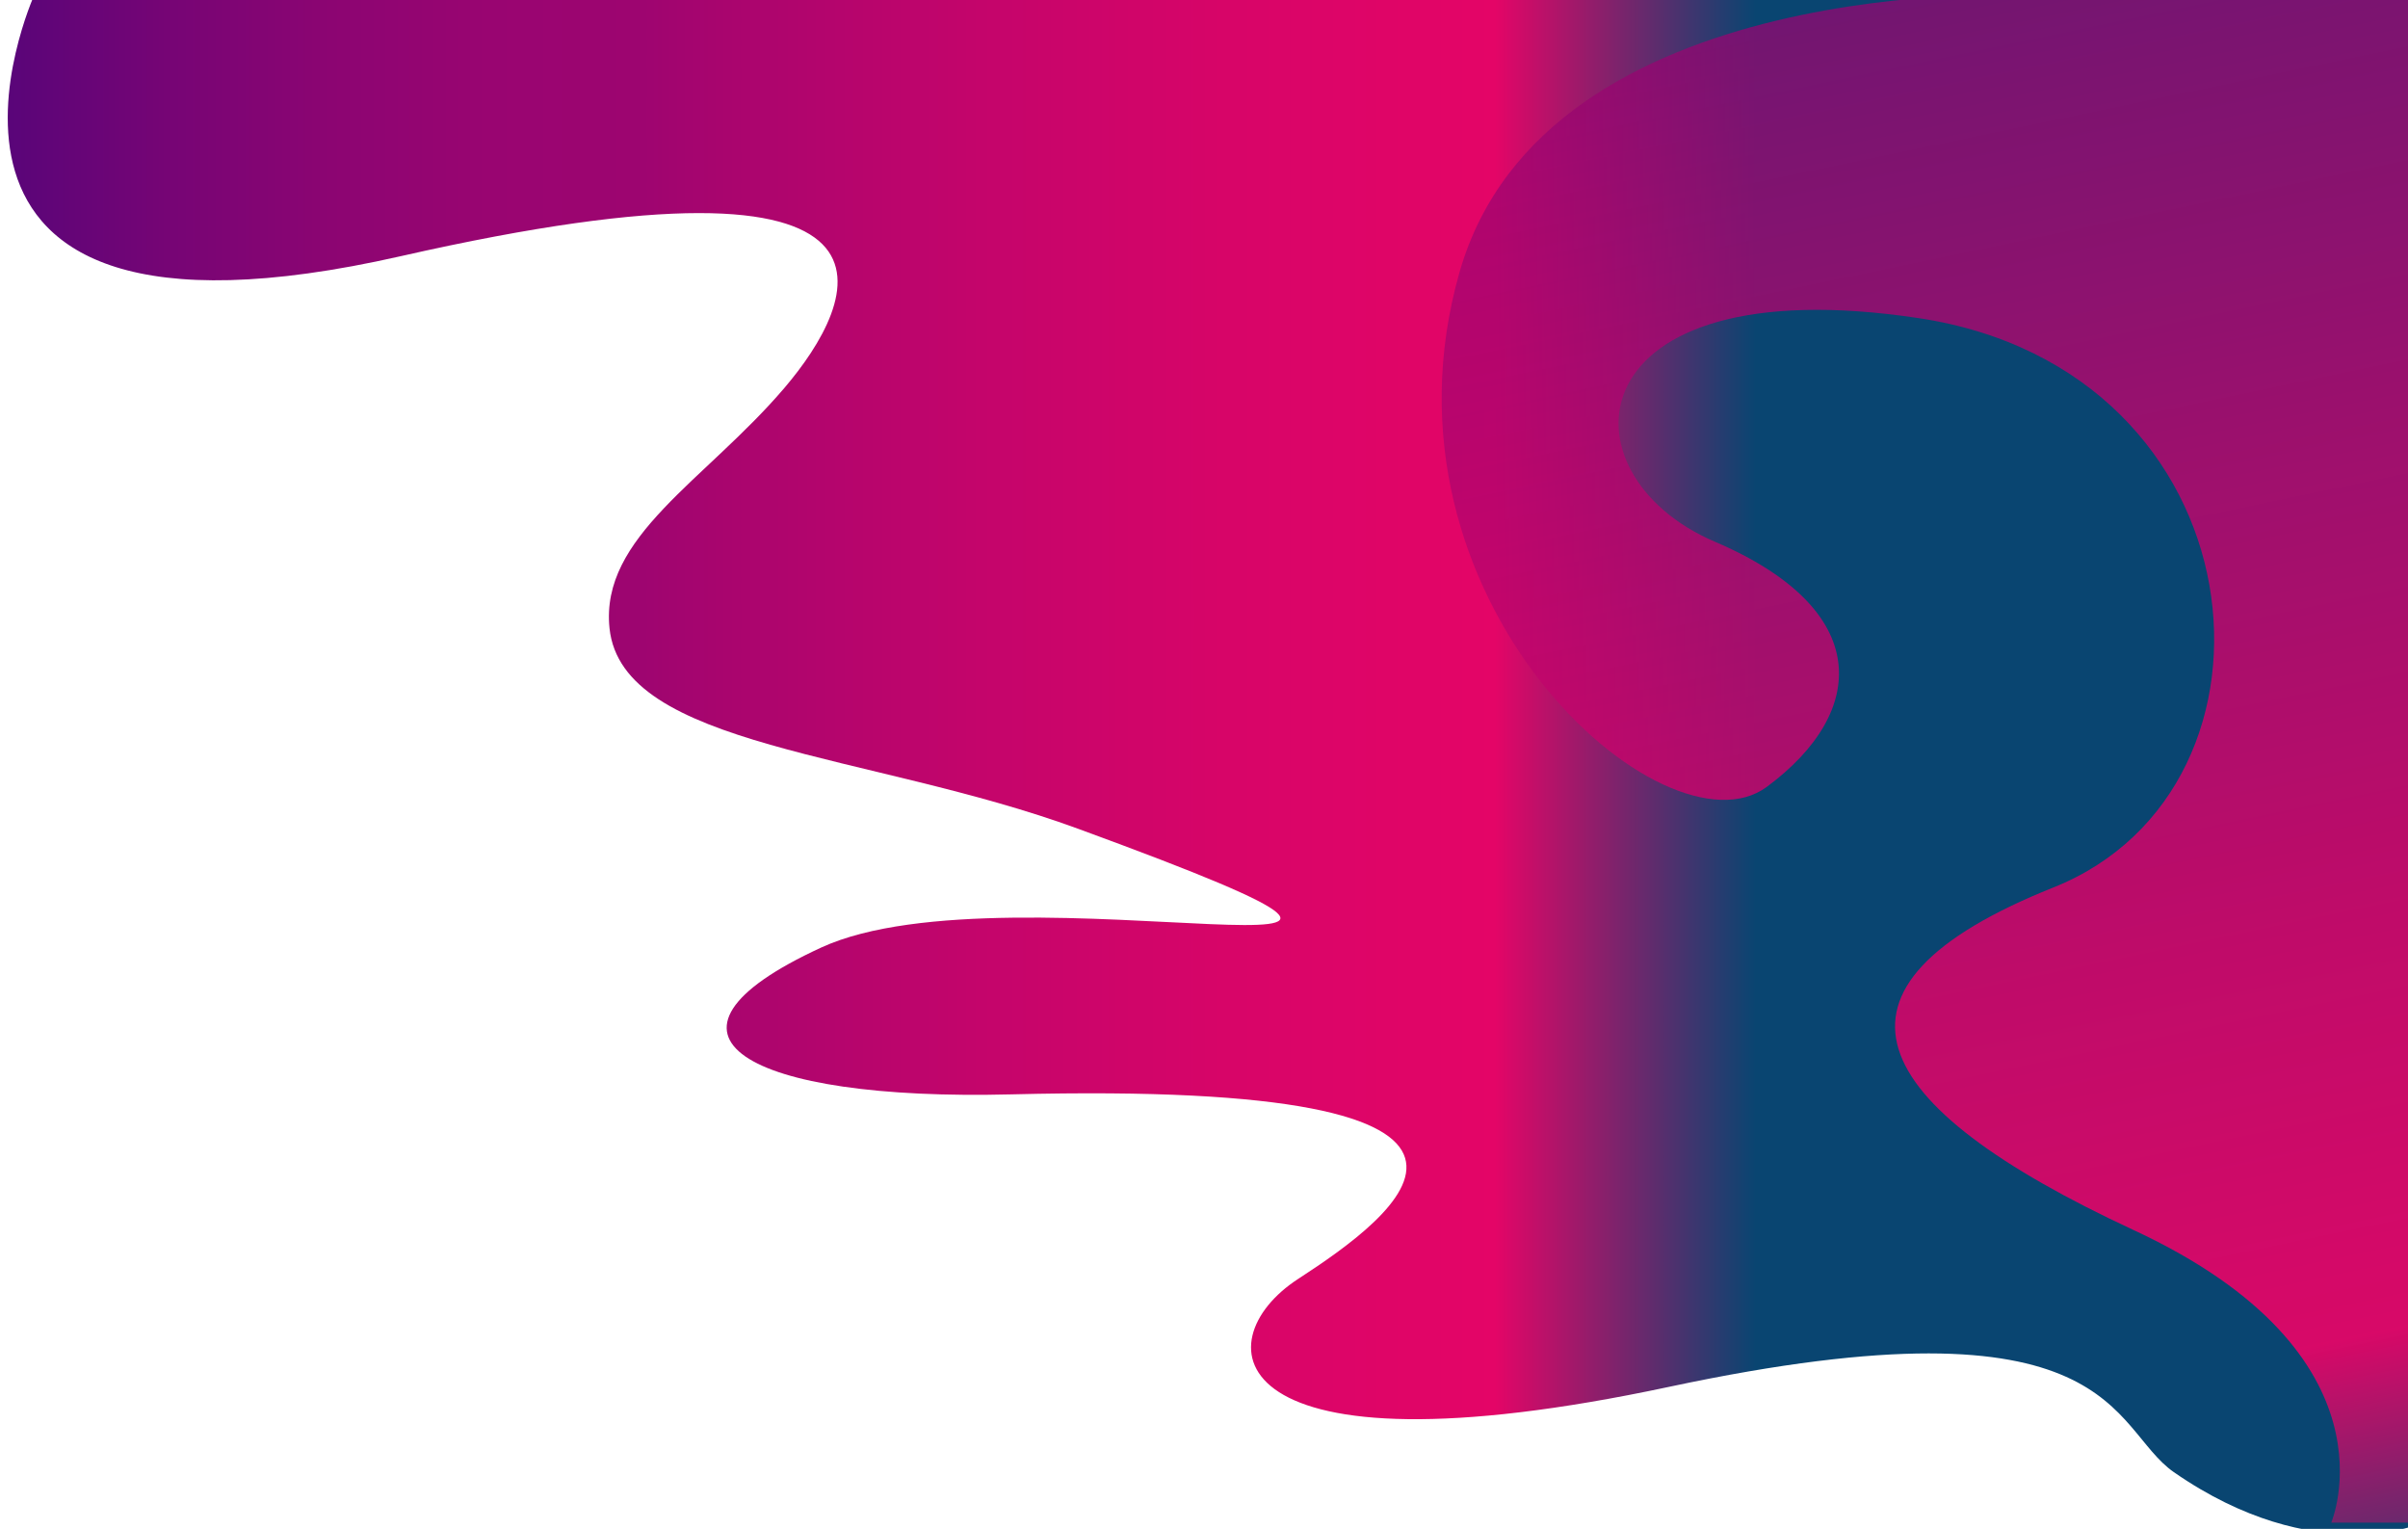 <?xml version="1.0" encoding="utf-8"?>
<!-- Generator: Adobe Illustrator 16.0.0, SVG Export Plug-In . SVG Version: 6.00 Build 0)  -->
<!DOCTYPE svg PUBLIC "-//W3C//DTD SVG 1.1//EN" "http://www.w3.org/Graphics/SVG/1.1/DTD/svg11.dtd">
<svg version="1.1" id="Layer_1" xmlns="http://www.w3.org/2000/svg" xmlns:xlink="http://www.w3.org/1999/xlink" x="0px" y="0px"
	 width="1064.5px" height="675.679px" viewBox="-46.5 0 1064.5 675.679" enable-background="new -46.5 0 1064.5 675.679"
	 xml:space="preserve">
<linearGradient id="SVGID_1_" gradientUnits="userSpaceOnUse" x1="-423.541" y1="951.333" x2="3558.989" y2="951.333" gradientTransform="matrix(0.268 0 0 0.268 -92.952 82.79)">
	<stop  offset="0.132" style="stop-color:#4F057A"/>
	<stop  offset="0.15" style="stop-color:#580579"/>
	<stop  offset="0.219" style="stop-color:#760575"/>
	<stop  offset="0.287" style="stop-color:#8C0572"/>
	<stop  offset="0.352" style="stop-color:#990571"/>
	<stop  offset="0.413" style="stop-color:#9D0570"/>
	<stop  offset="0.451" style="stop-color:#A9056E"/>
	<stop  offset="0.556" style="stop-color:#C4056B"/>
	<stop  offset="0.662" style="stop-color:#D80568"/>
	<stop  offset="0.769" style="stop-color:#E40567"/>
	<stop  offset="0.877" style="stop-color:#094571"/>
</linearGradient>
<path fill="url(#SVGID_1_)" d="M-31.348-2.196c0,0-76.683,169.551,162.036,115.412c238.716-54.142,201.72,20.56,169.527,58.284
	c-34.889,40.874-81.486,65.666-77.27,106.125c5.501,52.979,115.086,54.886,207.105,88.632
	c222.098,81.334-28.798,13.596-113.448,52.48c-84.643,38.888-33.012,67.904,84.063,64.92
	c252.771-6.386,168.944,54.139,126.675,81.58c-42.261,27.444-34.886,90.042,164.025,47.675
	c198.913-42.367,194.584,17.909,223.146,37.724c62.756,43.528,110.521,22.221,110.521,22.221V-2.196H-31.348z"/>
<linearGradient id="SVGID_2_" gradientUnits="userSpaceOnUse" x1="3027.92" y1="-1532.543" x2="3887.762" y2="2586.196" gradientTransform="matrix(0.268 0 0 0.268 -92.952 82.79)">
	<stop  offset="0.009" style="stop-color:#4F057A;stop-opacity:0.65"/>
	<stop  offset="0.149" style="stop-color:#740575;stop-opacity:0.7"/>
	<stop  offset="0.333" style="stop-color:#9D0570;stop-opacity:0.766"/>
	<stop  offset="0.514" style="stop-color:#BE056C;stop-opacity:0.831"/>
	<stop  offset="0.686" style="stop-color:#D50568;stop-opacity:0.893"/>
	<stop  offset="0.848" style="stop-color:#E30567;stop-opacity:0.95"/>
	<stop  offset="0.987" style="stop-color:#094571"/>
</linearGradient>
<path fill="url(#SVGID_2_)" d="M849.916-2.196c0,0-213.198-10.529-251.19,122.458c-41.396,144.927,90.919,260.751,135.814,227.505
	c44.895-33.247,46.9-78.514-22.97-108.364c-69.871-29.847-62.796-121.794,89.963-98.828
	c152.755,22.966,170.396,207.441,59.736,251.632c-110.656,44.19-83.67,96.091,35.376,151.394
	c119.042,55.217,87.425,129.338,87.425,129.338h40.964V-2.196H849.916z"/>
</svg>
